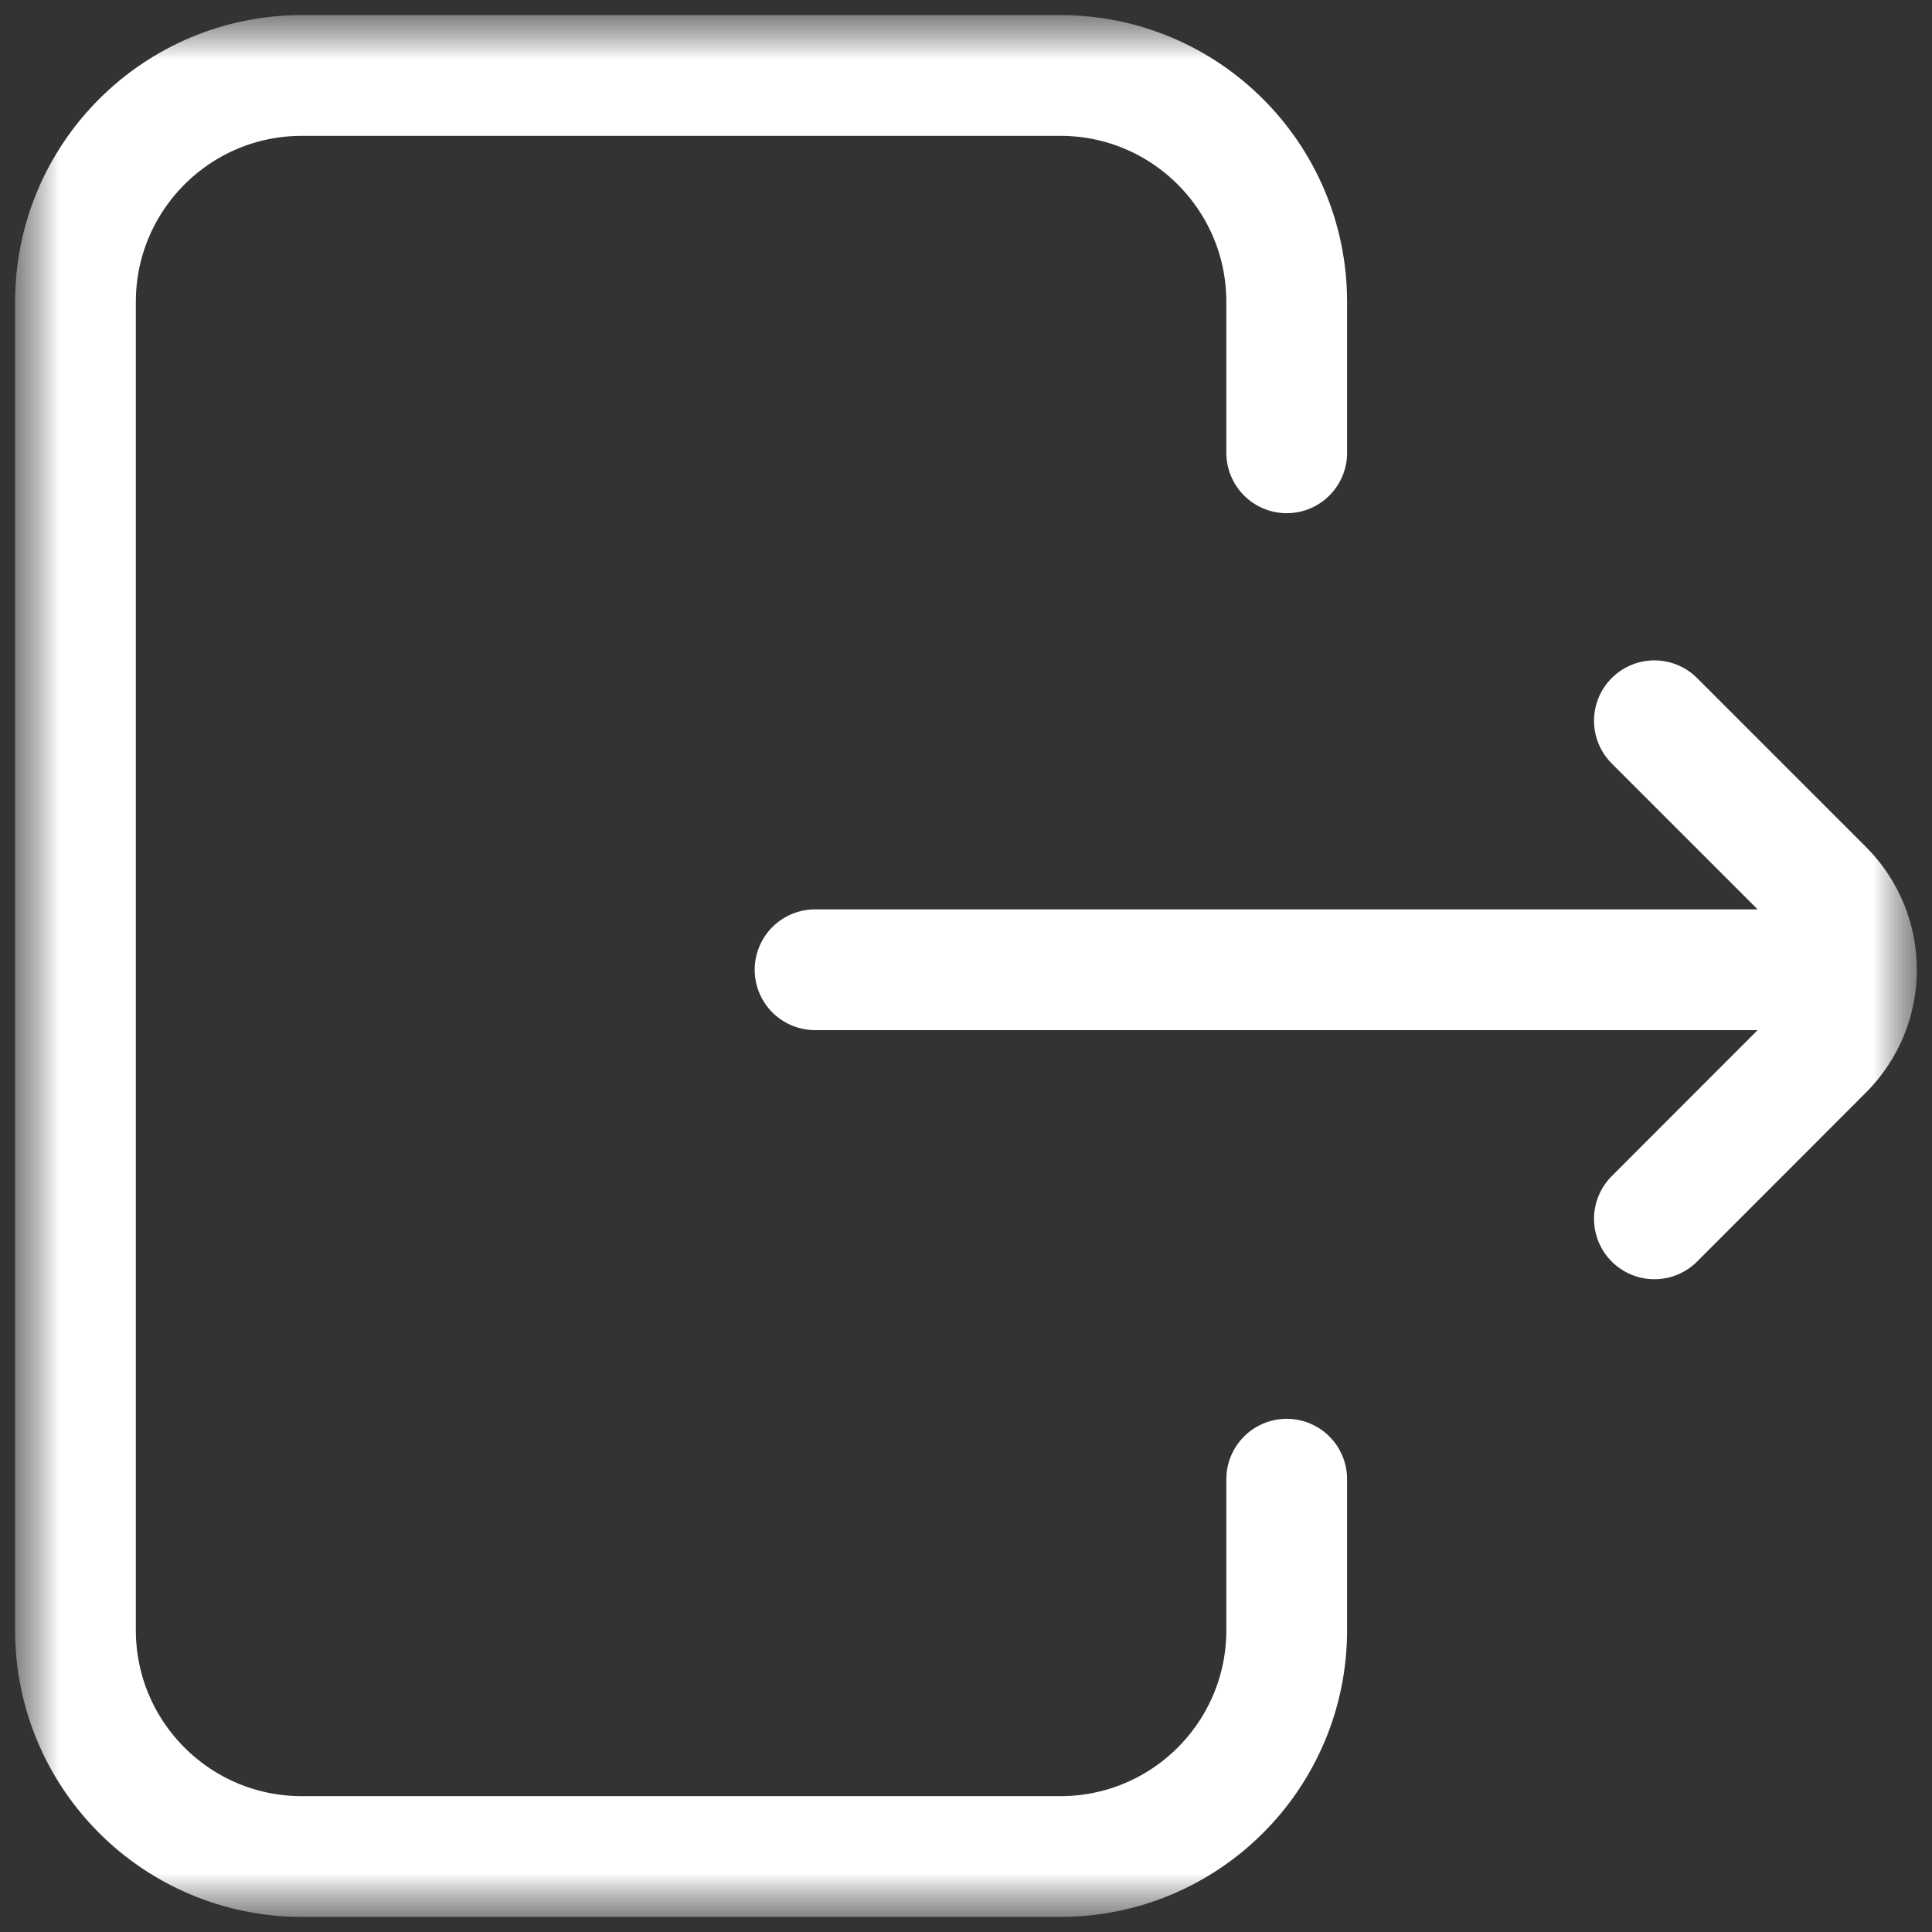 <svg width="16" height="16" viewBox="0 0 16 16" fill="none" xmlns="http://www.w3.org/2000/svg">
<rect x="0" y="0" width="16" height="16" fill="#333333" stroke="none"/>
<g clip-path="url(#clip0_640_31229)">
<mask id="mask0_640_31229" style="mask-type:luminance" maskUnits="userSpaceOnUse" x="0" y="0" width="16" height="16">
<path d="M16 0H0V16H16V0Z" fill="white"/>
</mask>
<g mask="url(#mask0_640_31229)">
<mask id="mask1_640_31229" style="mask-type:luminance" maskUnits="userSpaceOnUse" x="0" y="0" width="16" height="16">
<path d="M0 4.673e-05H16V16H0V4.673e-05Z" fill="white"/>
</mask>
<g mask="url(#mask1_640_31229)">
<path d="M10.656 12.25V13.5C10.656 14.536 9.817 15.375 8.781 15.375H2.5C1.464 15.375 0.625 14.536 0.625 13.5V2.5C0.625 1.465 1.464 0.625 2.5 0.625H8.781C9.817 0.625 10.656 1.465 10.656 2.5V3.75" stroke="white" stroke-miterlimit="10" stroke-linecap="round" stroke-linejoin="round"/>
<path d="M15.219 8.031H6.75" stroke="white" stroke-miterlimit="10" stroke-linecap="round" stroke-linejoin="round"/>
<path d="M13.701 10.094L15.1 8.694C15.466 8.328 15.466 7.734 15.1 7.368L13.701 5.969" stroke="white" stroke-miterlimit="10" stroke-linecap="round" stroke-linejoin="round"/>
</g>
</g>
</g>
<defs>
<clipPath id="clip0_640_31229">
<rect width="16" height="16" fill="white"/>
</clipPath>
</defs>
</svg>
